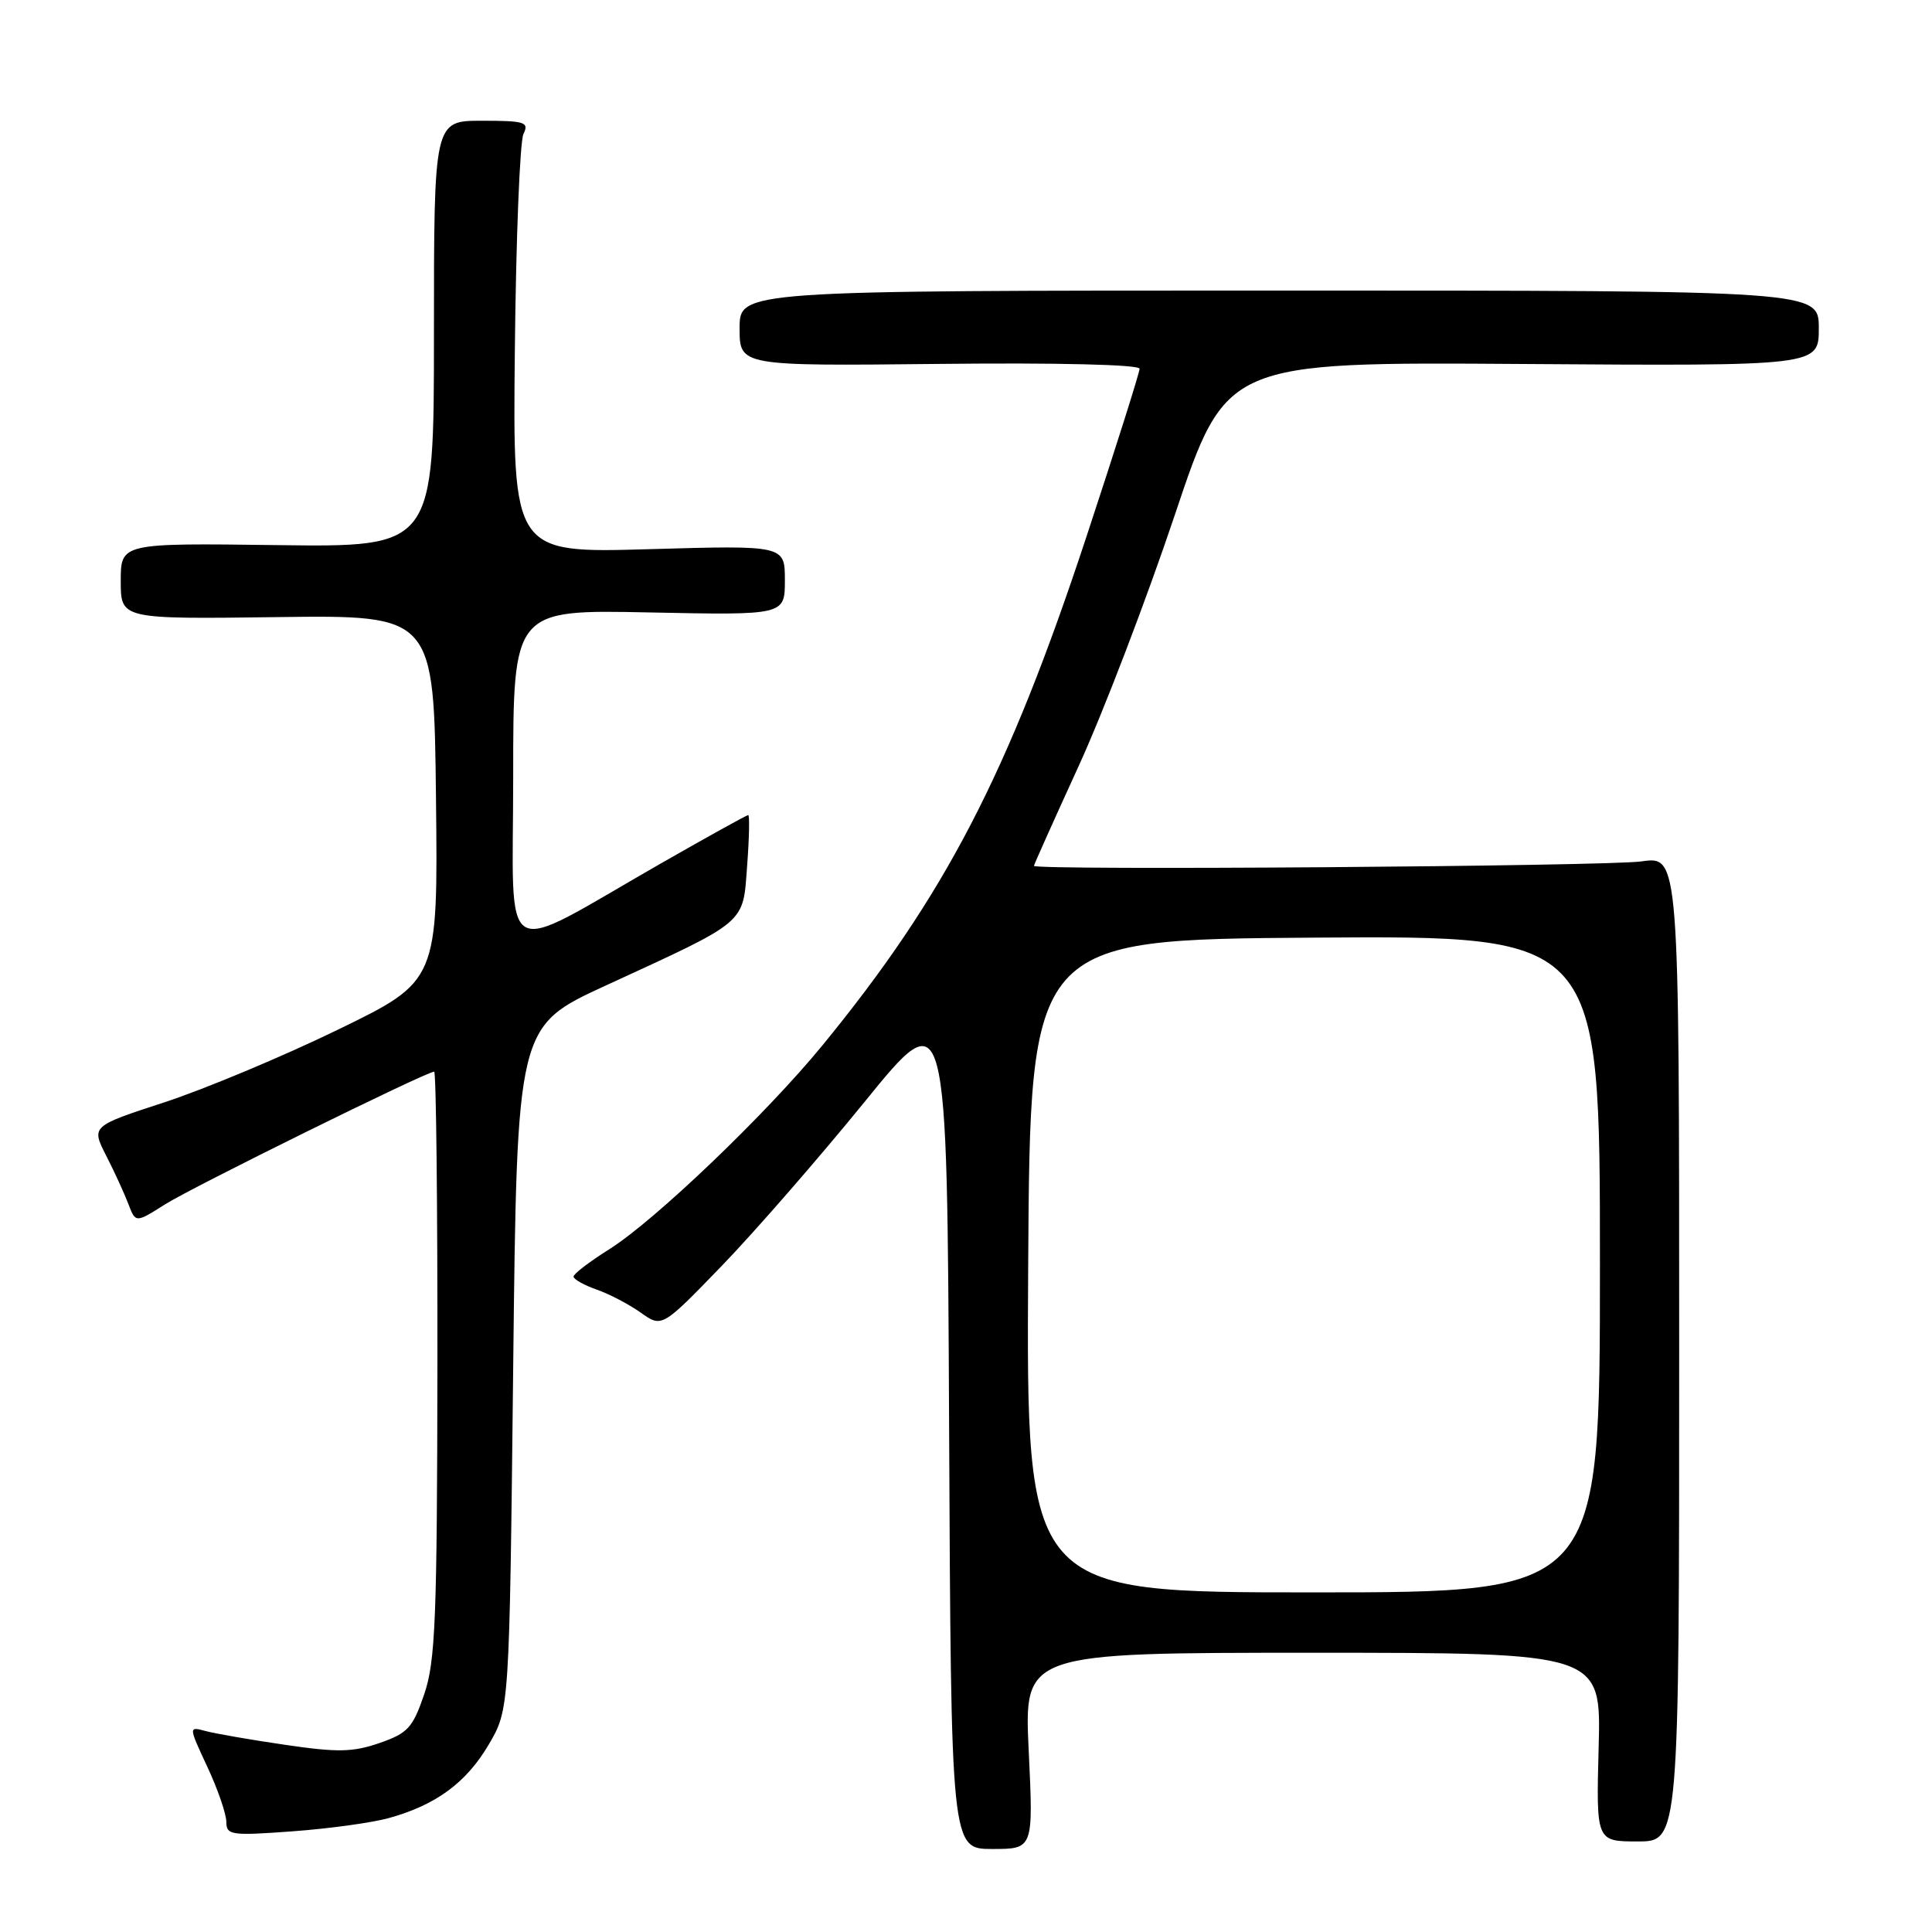<?xml version="1.0" encoding="UTF-8" standalone="no"?>
<!DOCTYPE svg PUBLIC "-//W3C//DTD SVG 1.1//EN" "http://www.w3.org/Graphics/SVG/1.1/DTD/svg11.dtd" >
<svg xmlns="http://www.w3.org/2000/svg" xmlns:xlink="http://www.w3.org/1999/xlink" version="1.1" viewBox="0 0 256 256">
 <g >
 <path fill="currentColor"
d=" M 136.31 232.00 C 135.69 219.00 135.69 219.00 173.93 219.00 C 212.16 219.00 212.16 219.00 211.83 231.50 C 211.50 244.00 211.50 244.00 217.00 244.00 C 222.50 244.00 222.50 244.00 222.50 178.71 C 222.50 113.42 222.50 113.42 217.50 114.14 C 212.94 114.79 137.00 115.35 137.00 114.73 C 137.00 114.59 139.67 108.62 142.94 101.48 C 146.21 94.34 151.93 79.38 155.67 68.23 C 162.46 47.96 162.46 47.96 201.73 48.23 C 241.00 48.50 241.00 48.50 241.00 43.50 C 241.00 38.50 241.00 38.50 169.50 38.50 C 98.00 38.50 98.00 38.50 98.00 43.50 C 98.00 48.50 98.00 48.50 124.50 48.22 C 140.15 48.05 151.00 48.31 151.00 48.86 C 151.00 49.36 147.83 59.39 143.95 71.14 C 133.57 102.59 125.23 118.66 108.99 138.50 C 101.51 147.63 86.76 161.74 80.75 165.52 C 78.14 167.16 76.00 168.79 76.00 169.15 C 76.00 169.51 77.37 170.28 79.04 170.87 C 80.72 171.45 83.35 172.83 84.90 173.93 C 87.71 175.93 87.71 175.93 95.65 167.72 C 100.02 163.20 108.52 153.43 114.55 146.02 C 125.50 132.54 125.50 132.54 125.76 188.77 C 126.02 245.00 126.02 245.00 131.48 245.00 C 136.93 245.00 136.93 245.00 136.31 232.00 Z  M 51.50 240.91 C 57.76 239.18 61.79 236.22 64.76 231.16 C 67.50 226.50 67.50 226.50 68.00 181.25 C 68.50 136.00 68.50 136.00 80.24 130.60 C 99.18 121.88 98.42 122.53 99.00 114.70 C 99.28 111.01 99.34 108.00 99.14 108.00 C 98.94 108.00 93.77 110.87 87.64 114.37 C 65.74 126.90 68.00 128.22 68.00 102.91 C 68.00 80.78 68.00 80.78 86.00 81.15 C 104.00 81.52 104.00 81.52 104.00 76.89 C 104.00 72.25 104.00 72.25 85.97 72.77 C 67.94 73.29 67.94 73.29 68.22 46.39 C 68.37 31.60 68.89 18.71 69.36 17.75 C 70.13 16.18 69.57 16.00 63.86 16.00 C 57.50 16.00 57.50 16.00 57.50 44.25 C 57.50 72.50 57.50 72.50 36.75 72.23 C 16.00 71.96 16.00 71.96 16.00 77.00 C 16.00 82.04 16.00 82.04 36.75 81.77 C 57.50 81.50 57.50 81.50 57.77 105.75 C 58.04 129.99 58.04 129.99 44.77 136.44 C 37.47 139.99 27.13 144.31 21.79 146.06 C 12.08 149.23 12.08 149.23 14.08 153.15 C 15.18 155.30 16.50 158.19 17.02 159.56 C 17.97 162.05 17.97 162.05 21.88 159.58 C 25.55 157.26 56.50 142.00 57.53 142.00 C 57.79 142.00 57.98 159.44 57.96 180.75 C 57.92 214.58 57.70 220.13 56.21 224.50 C 54.69 228.95 54.03 229.66 50.29 230.96 C 46.75 232.18 44.74 232.22 37.79 231.20 C 33.23 230.53 28.48 229.71 27.24 229.37 C 24.98 228.76 24.98 228.76 27.48 234.13 C 28.86 237.08 29.98 240.35 29.99 241.40 C 30.00 243.17 30.60 243.26 38.75 242.66 C 43.56 242.31 49.30 241.52 51.50 240.91 Z  M 136.24 167.75 C 136.50 124.50 136.50 124.50 174.25 124.24 C 212.00 123.98 212.00 123.98 212.00 167.49 C 212.00 211.00 212.00 211.00 173.99 211.00 C 135.98 211.00 135.98 211.00 136.24 167.75 Z "/>
</g>
</svg>